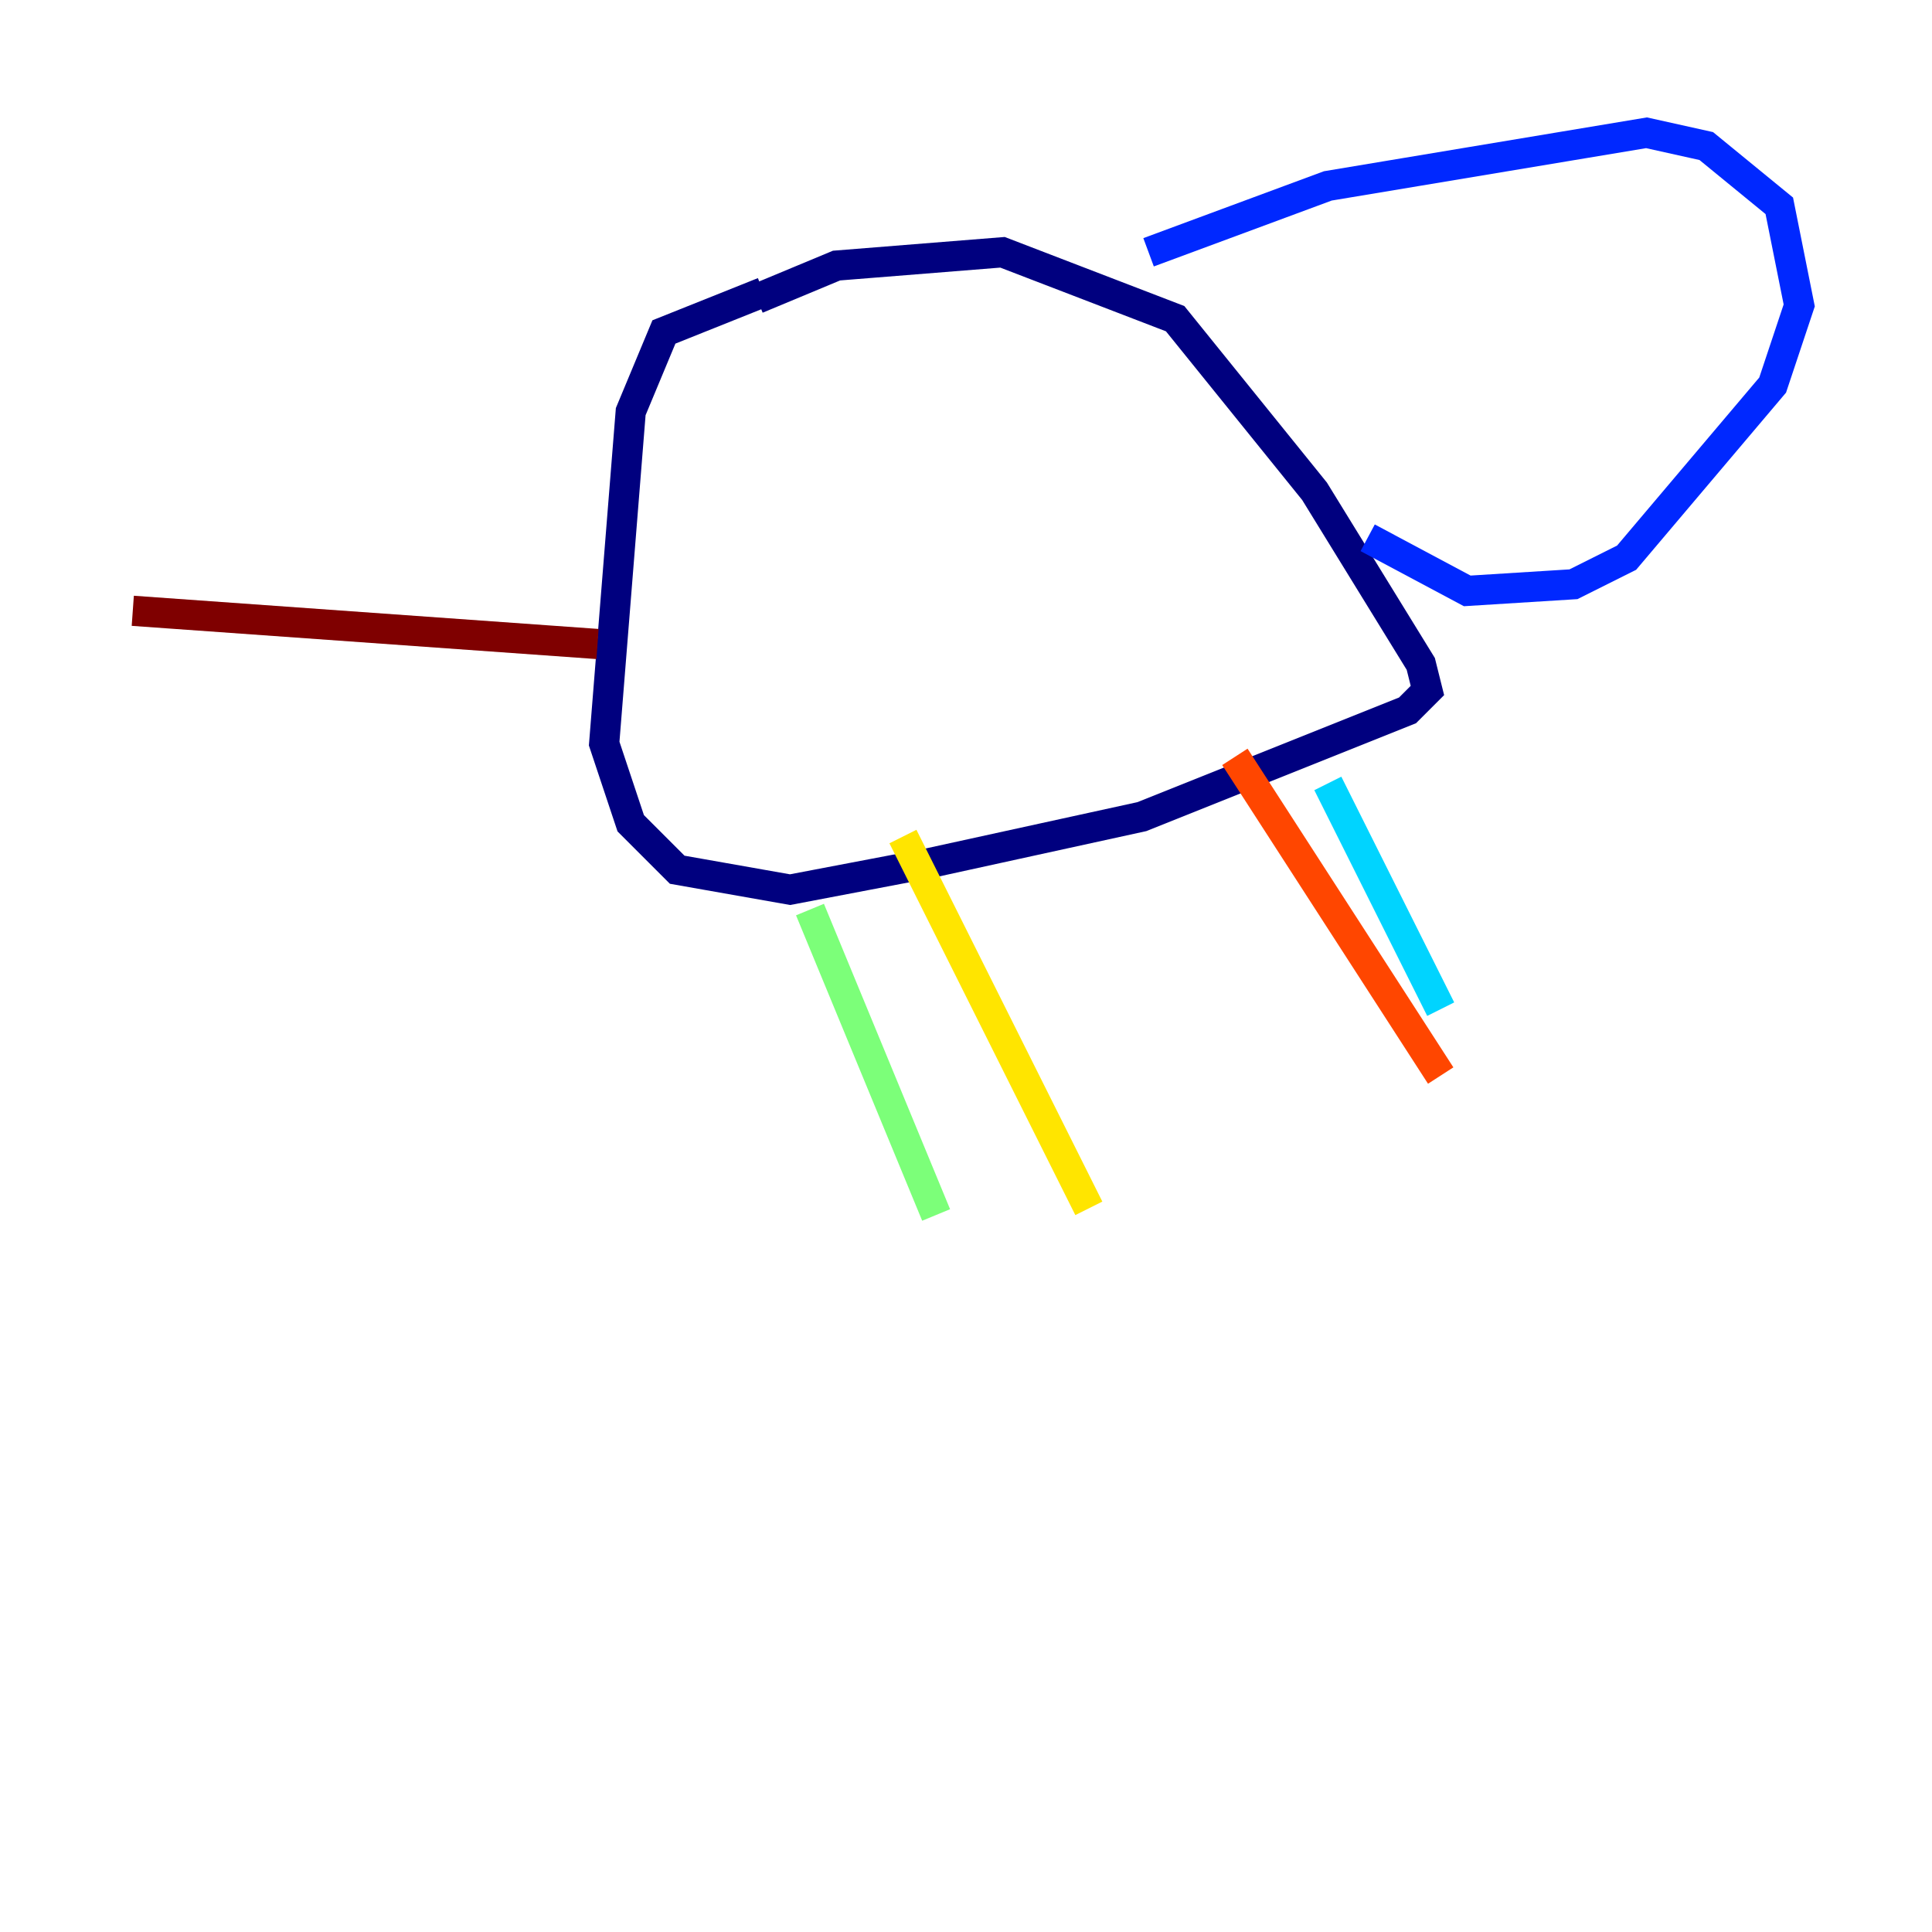 <?xml version="1.0" encoding="utf-8" ?>
<svg baseProfile="tiny" height="128" version="1.2" viewBox="0,0,128,128" width="128" xmlns="http://www.w3.org/2000/svg" xmlns:ev="http://www.w3.org/2001/xml-events" xmlns:xlink="http://www.w3.org/1999/xlink"><defs /><polyline fill="none" points="50.584,19.354 43.986,21.993 41.787,27.271 40.028,49.265 41.787,54.543 44.866,57.622 52.344,58.942 61.581,57.182 75.656,54.103 93.251,47.065 94.57,45.746 94.131,43.986 87.093,32.55 77.856,21.113 66.419,16.715 55.423,17.595 50.144,19.794" stroke="#00007f" stroke-width="2" /><polyline fill="none" points="76.096,16.715 87.972,12.316 109.086,8.797 113.045,9.677 117.883,13.636 119.203,20.234 117.443,25.512 107.766,36.949 104.247,38.708 97.21,39.148 90.612,35.629" stroke="#0028ff" stroke-width="2" /><polyline fill="none" points="87.972,51.904 95.45,66.859" stroke="#00d4ff" stroke-width="2" /><polyline fill="none" points="53.663,60.261 62.021,80.495" stroke="#7cff79" stroke-width="2" /><polyline fill="none" points="59.821,55.423 72.138,80.055" stroke="#ffe500" stroke-width="2" /><polyline fill="none" points="81.814,50.144 95.45,71.258" stroke="#ff4600" stroke-width="2" /><polyline fill="none" points="39.588,42.667 8.797,40.467" stroke="#7f0000" stroke-width="2" /></svg>